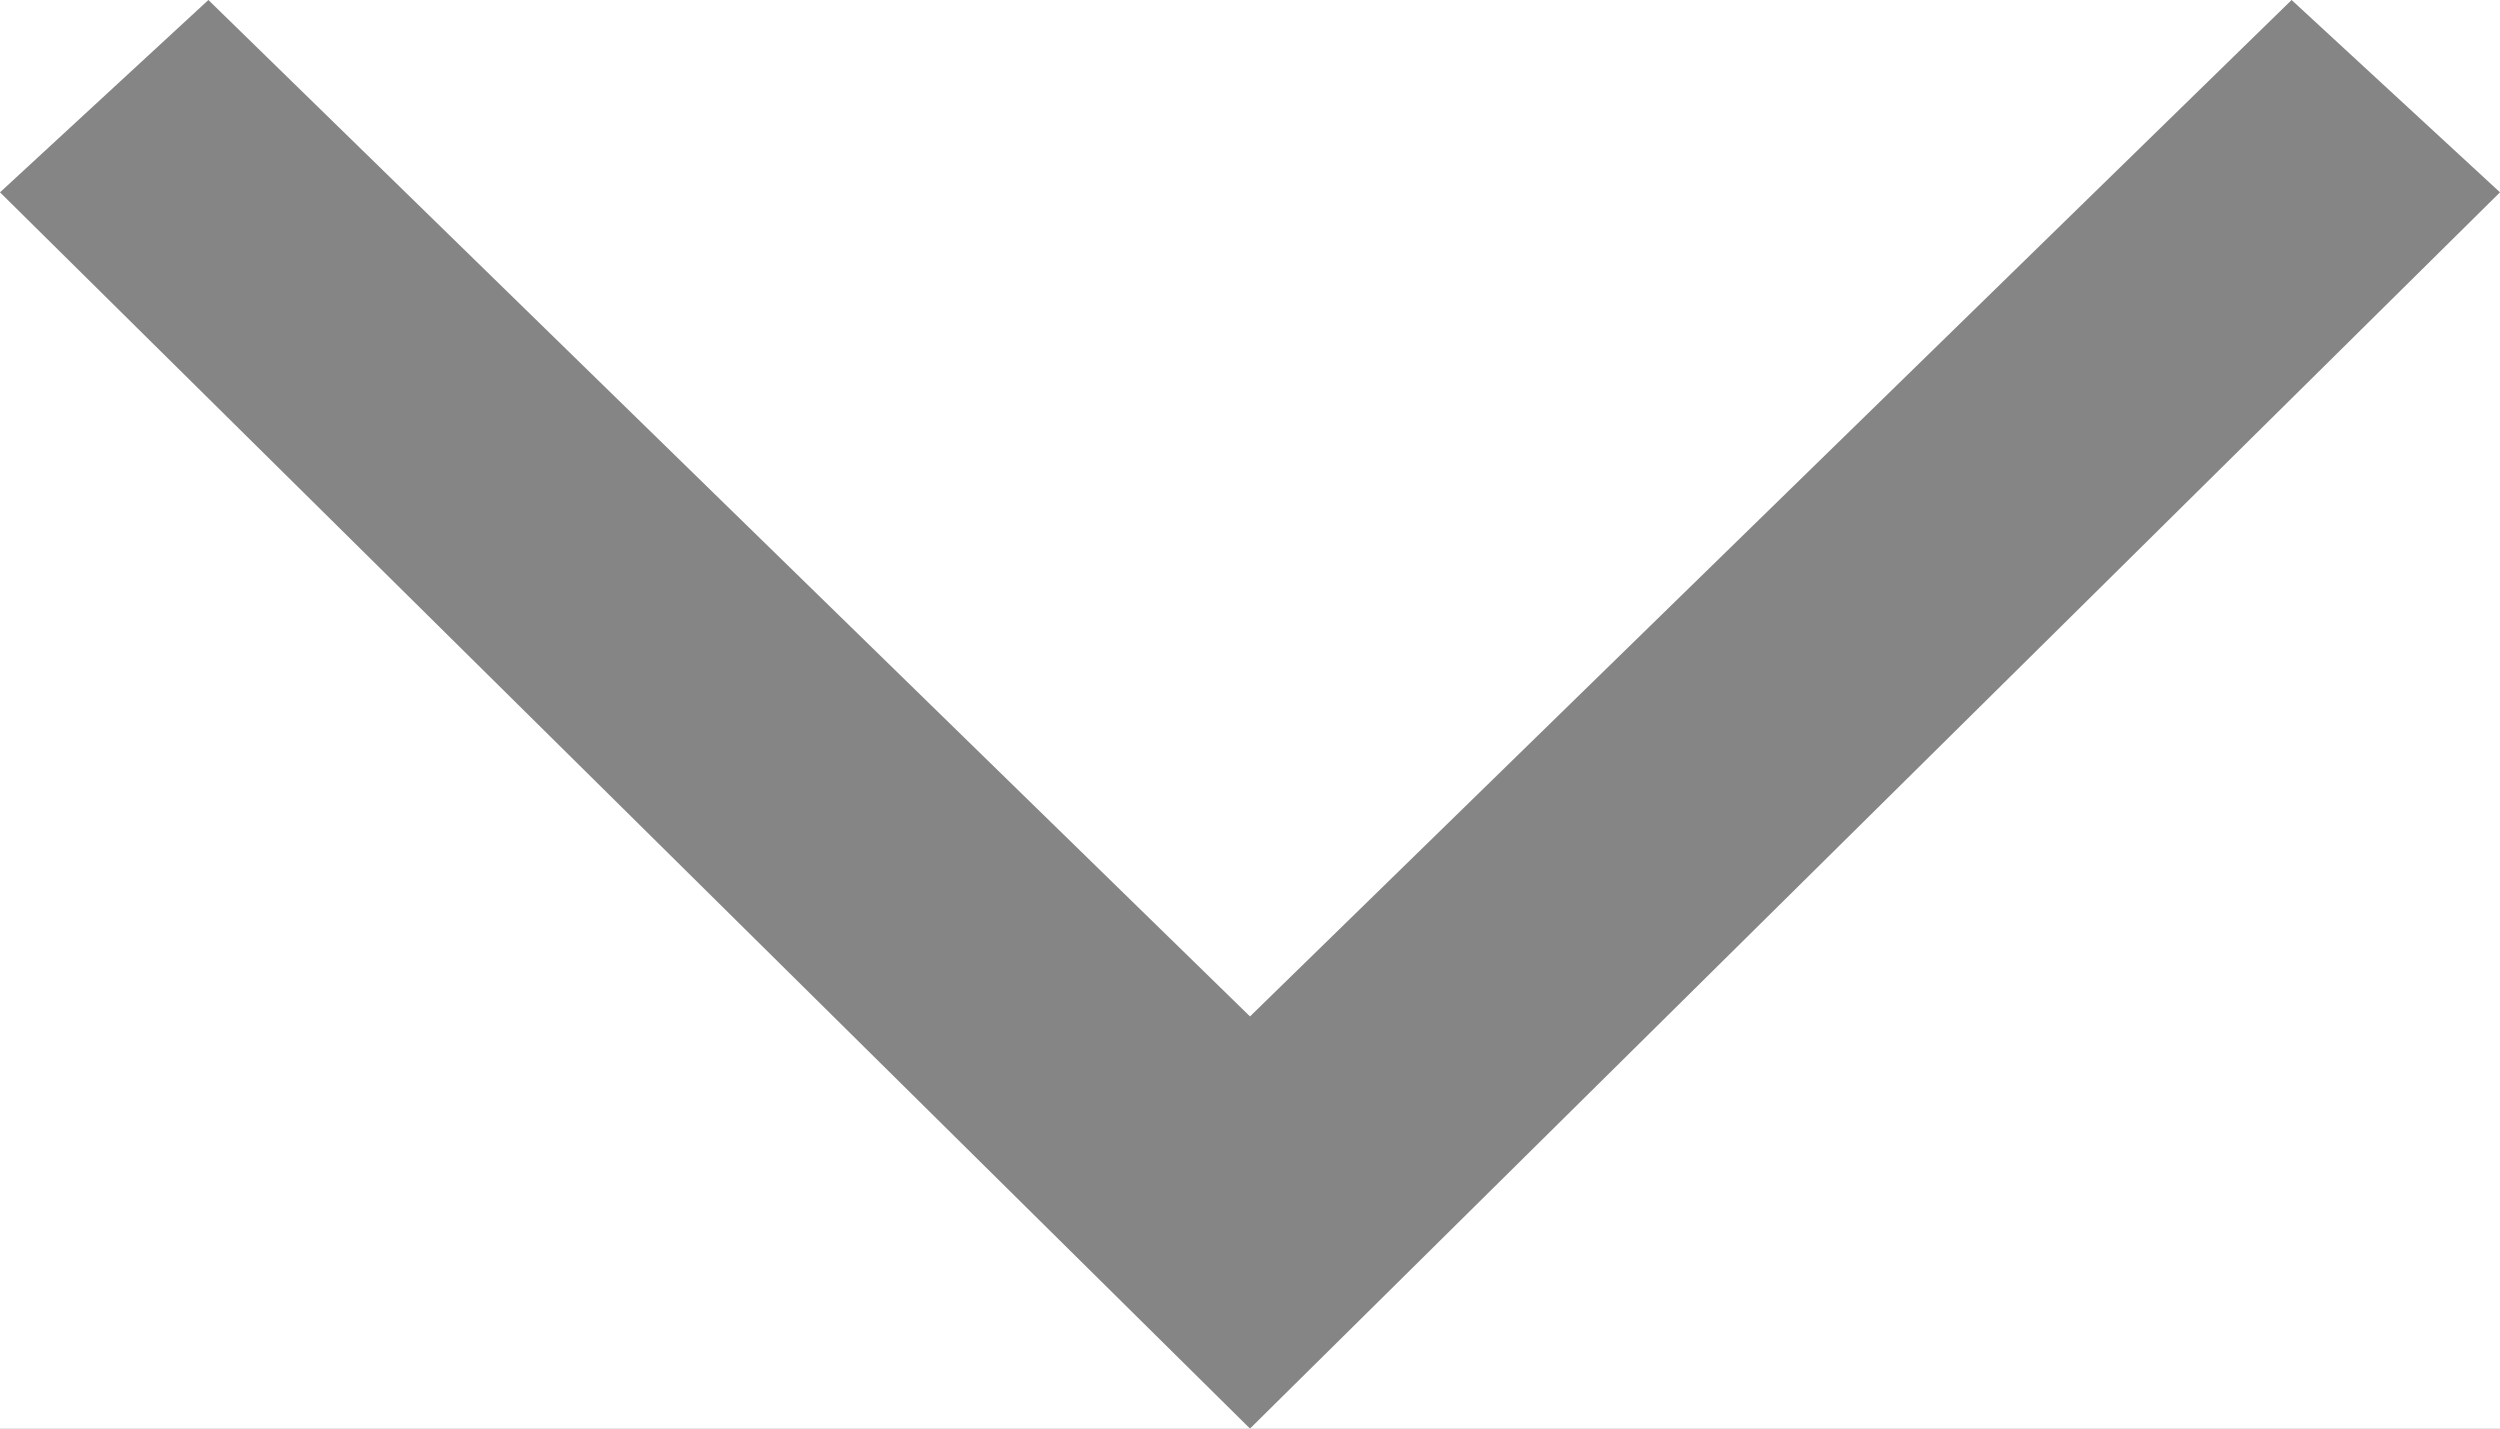 <svg width="14" height="8" viewBox="0 0 14 8" fill="none" xmlns="http://www.w3.org/2000/svg">
<rect width="14" height="8" fill="#ADADAD"/>
<g id="All Apps_2">
<rect width="1440" height="1237" transform="translate(-1378 -54)" fill="#F2F5FA"/>
<g id="Top header 1400 ADMIN" clip-path="url(#clip0_0_1)" filter="url(#filter0_d_0_1)">
<g id="Rectangle 8381" filter="url(#filter1_d_0_1)">
<path d="M28 -42H-1344C-1349.52 -42 -1354 -37.523 -1354 -32V18C-1354 23.523 -1349.52 28 -1344 28H28C33.523 28 38 23.523 38 18V-32C38 -37.523 33.523 -42 28 -42Z" fill="white"/>
</g>
<g id="Group 1000002658">
<g id="Group 1000002654">
</g>
</g>
<path id="Vector" d="M14 1.077L12.833 -5.09966e-08L7 5.692L1.167 -5.60963e-07L-4.70738e-08 1.077L7 8L14 1.077Z" fill="#858585"/>
</g>
</g>
<defs>
<filter id="filter0_d_0_1" x="-1374" y="-62" width="1432" height="110" filterUnits="userSpaceOnUse" color-interpolation-filters="sRGB">
<feFlood flood-opacity="0" result="BackgroundImageFix"/>
<feColorMatrix in="SourceAlpha" type="matrix" values="0 0 0 0 0 0 0 0 0 0 0 0 0 0 0 0 0 0 127 0" result="hardAlpha"/>
<feOffset/>
<feGaussianBlur stdDeviation="10"/>
<feComposite in2="hardAlpha" operator="out"/>
<feColorMatrix type="matrix" values="0 0 0 0 0.561 0 0 0 0 0.561 0 0 0 0 0.565 0 0 0 0.17 0"/>
<feBlend mode="normal" in2="BackgroundImageFix" result="effect1_dropShadow_0_1"/>
<feBlend mode="normal" in="SourceGraphic" in2="effect1_dropShadow_0_1" result="shape"/>
</filter>
<filter id="filter1_d_0_1" x="-1374" y="-62" width="1432" height="110" filterUnits="userSpaceOnUse" color-interpolation-filters="sRGB">
<feFlood flood-opacity="0" result="BackgroundImageFix"/>
<feColorMatrix in="SourceAlpha" type="matrix" values="0 0 0 0 0 0 0 0 0 0 0 0 0 0 0 0 0 0 127 0" result="hardAlpha"/>
<feOffset/>
<feGaussianBlur stdDeviation="10"/>
<feComposite in2="hardAlpha" operator="out"/>
<feColorMatrix type="matrix" values="0 0 0 0 0 0 0 0 0 0 0 0 0 0 0 0 0 0 0.17 0"/>
<feBlend mode="normal" in2="BackgroundImageFix" result="effect1_dropShadow_0_1"/>
<feBlend mode="normal" in="SourceGraphic" in2="effect1_dropShadow_0_1" result="shape"/>
</filter>
<clipPath id="clip0_0_1">
<rect width="1392" height="70" fill="white" transform="translate(-1354 -42)"/>
</clipPath>
</defs>
</svg>
